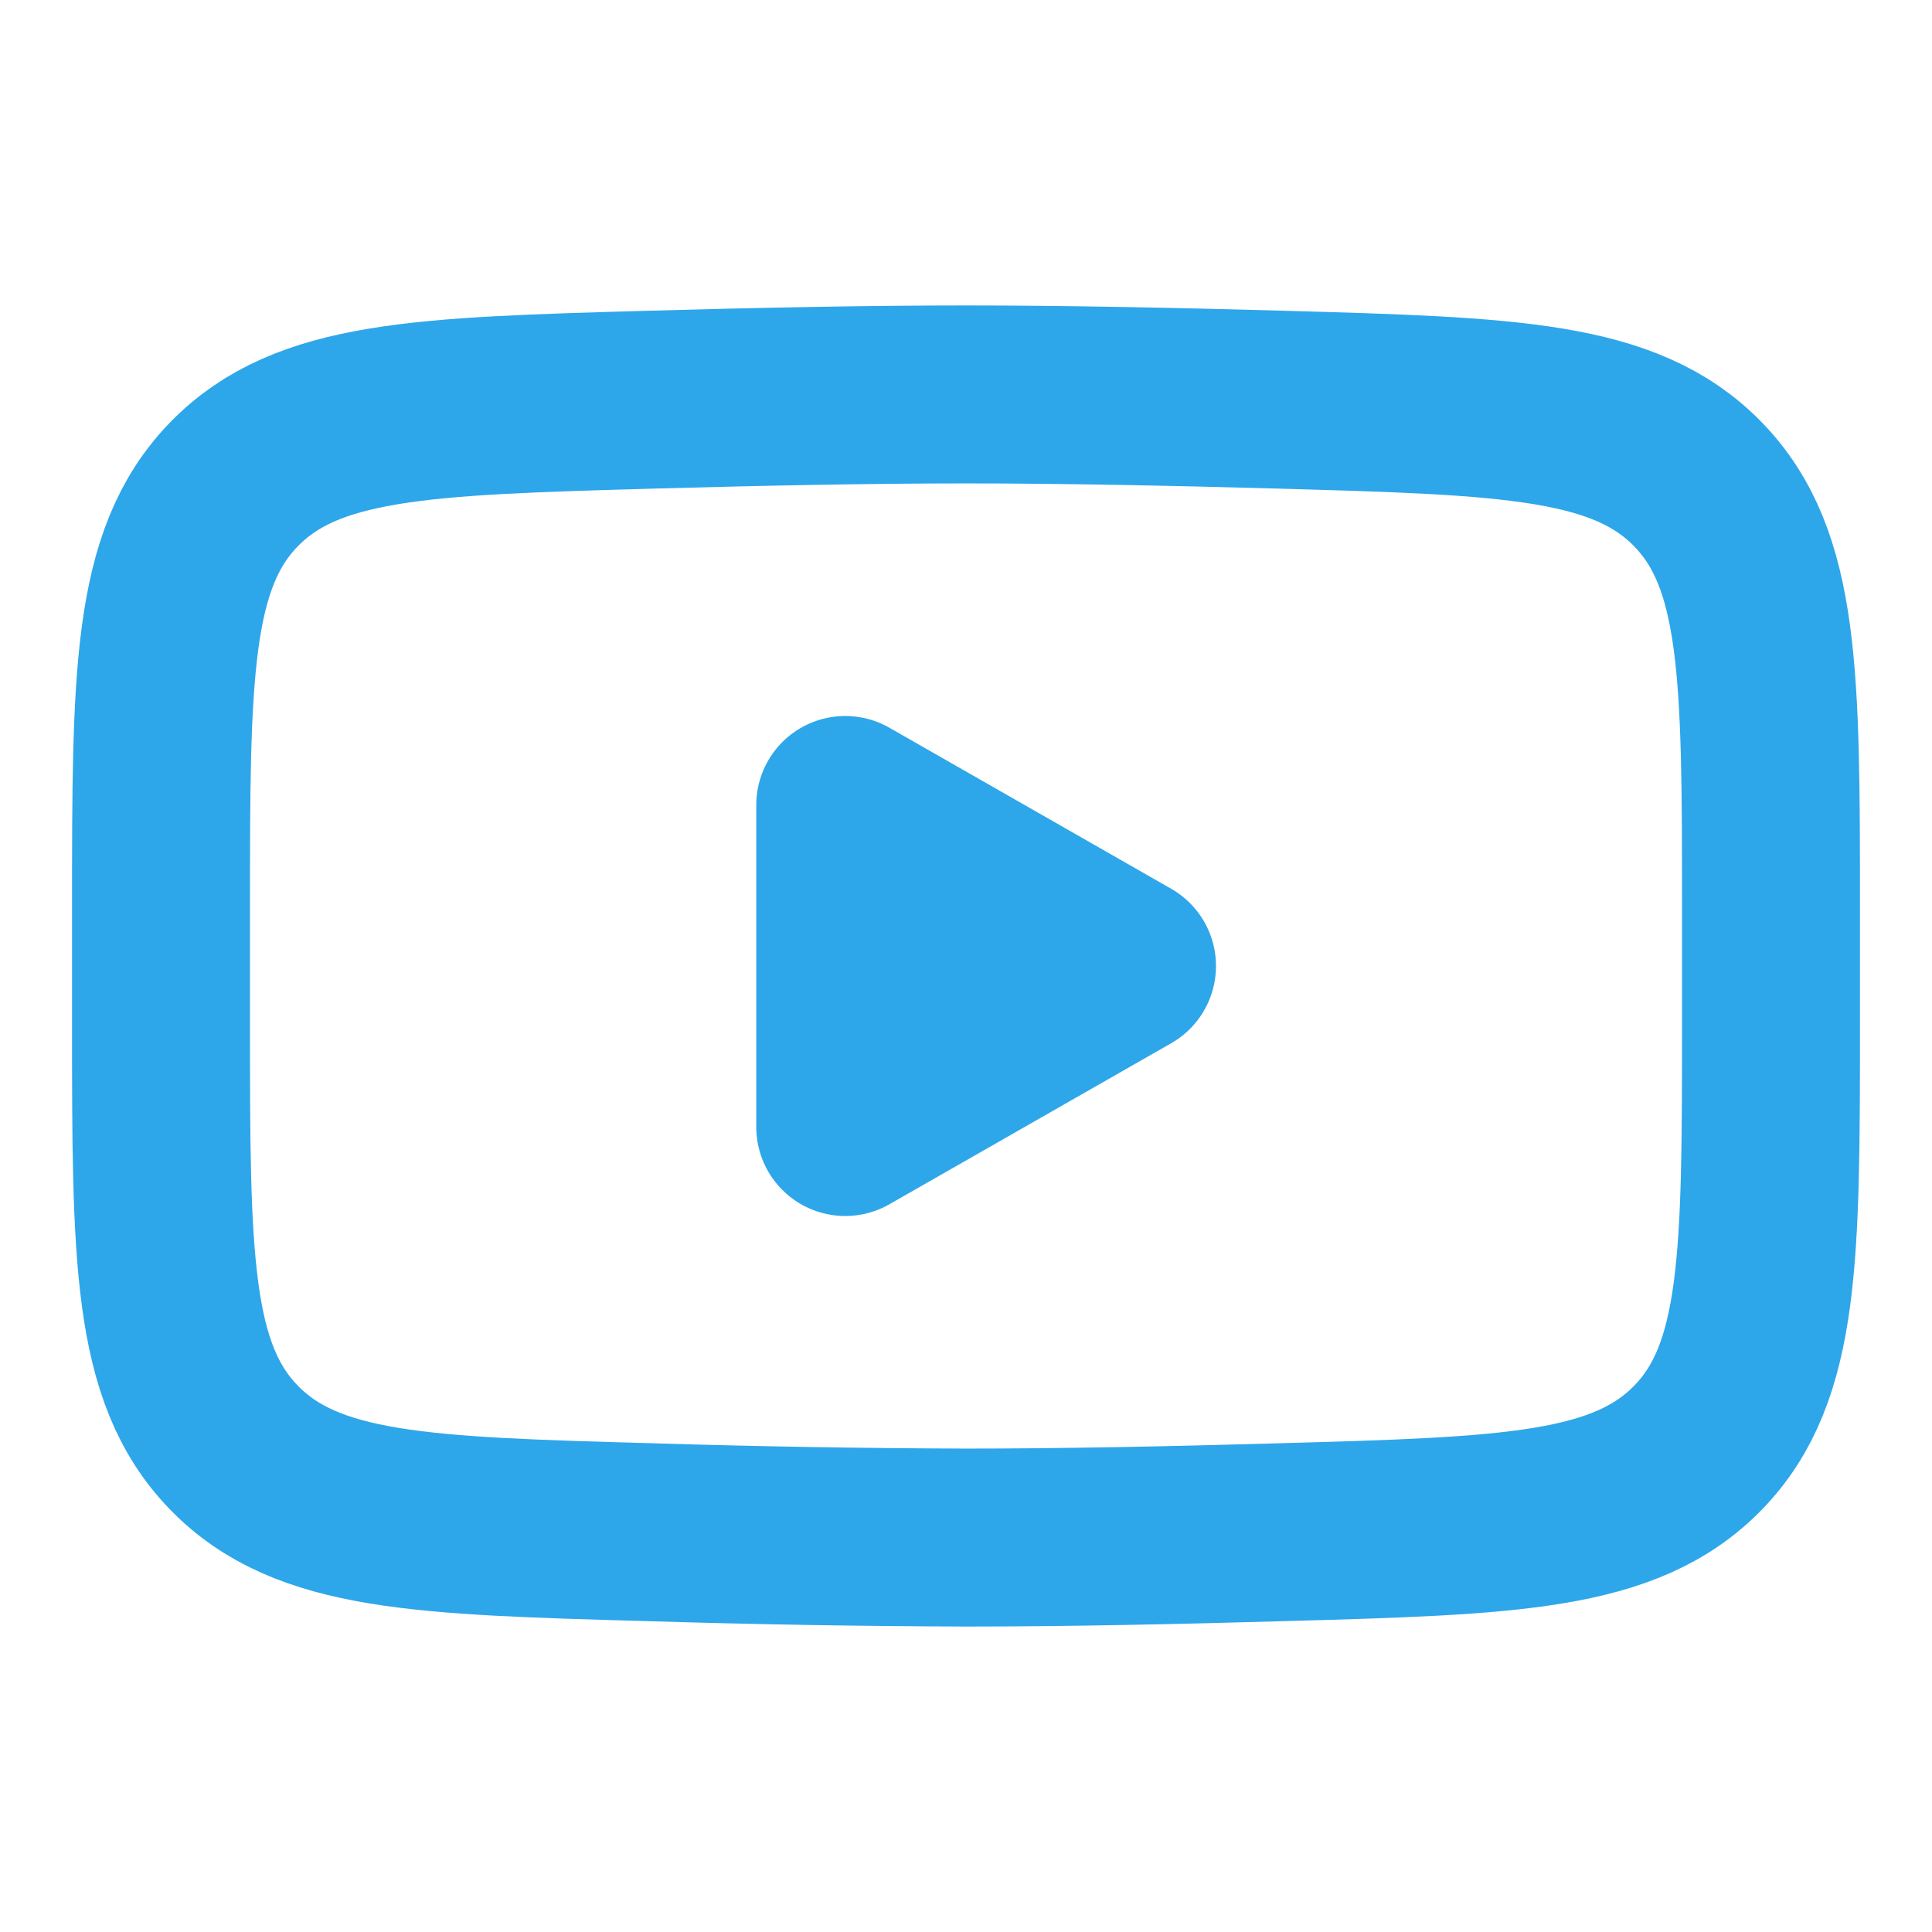 <svg width="38" height="38" viewBox="0 0 38 38" fill="none" xmlns="http://www.w3.org/2000/svg">
<path d="M22.167 19L16.625 22.167V15.833L22.167 19Z" fill="#2EA6EA" stroke="#2EA6EA" stroke-width="3.5" stroke-linecap="round" stroke-linejoin="round"/>
<path d="M3.167 20.119V17.879C3.167 13.295 3.167 11.003 4.6 9.528C6.034 8.053 8.292 7.989 12.806 7.861C14.944 7.801 17.129 7.758 19 7.758C20.87 7.758 23.055 7.801 25.194 7.861C29.708 7.989 31.966 8.053 33.399 9.528C34.833 11.003 34.833 13.297 34.833 17.879V20.119C34.833 24.705 34.833 26.996 33.401 28.471C31.966 29.946 29.71 30.011 25.194 30.137C23.057 30.199 20.872 30.242 19 30.242C16.935 30.235 14.87 30.201 12.806 30.137C8.292 30.011 6.034 29.947 4.6 28.471C3.167 26.996 3.167 24.703 3.167 20.121V20.119Z" stroke="#2EA6EA" stroke-width="3.5"/>
</svg>
